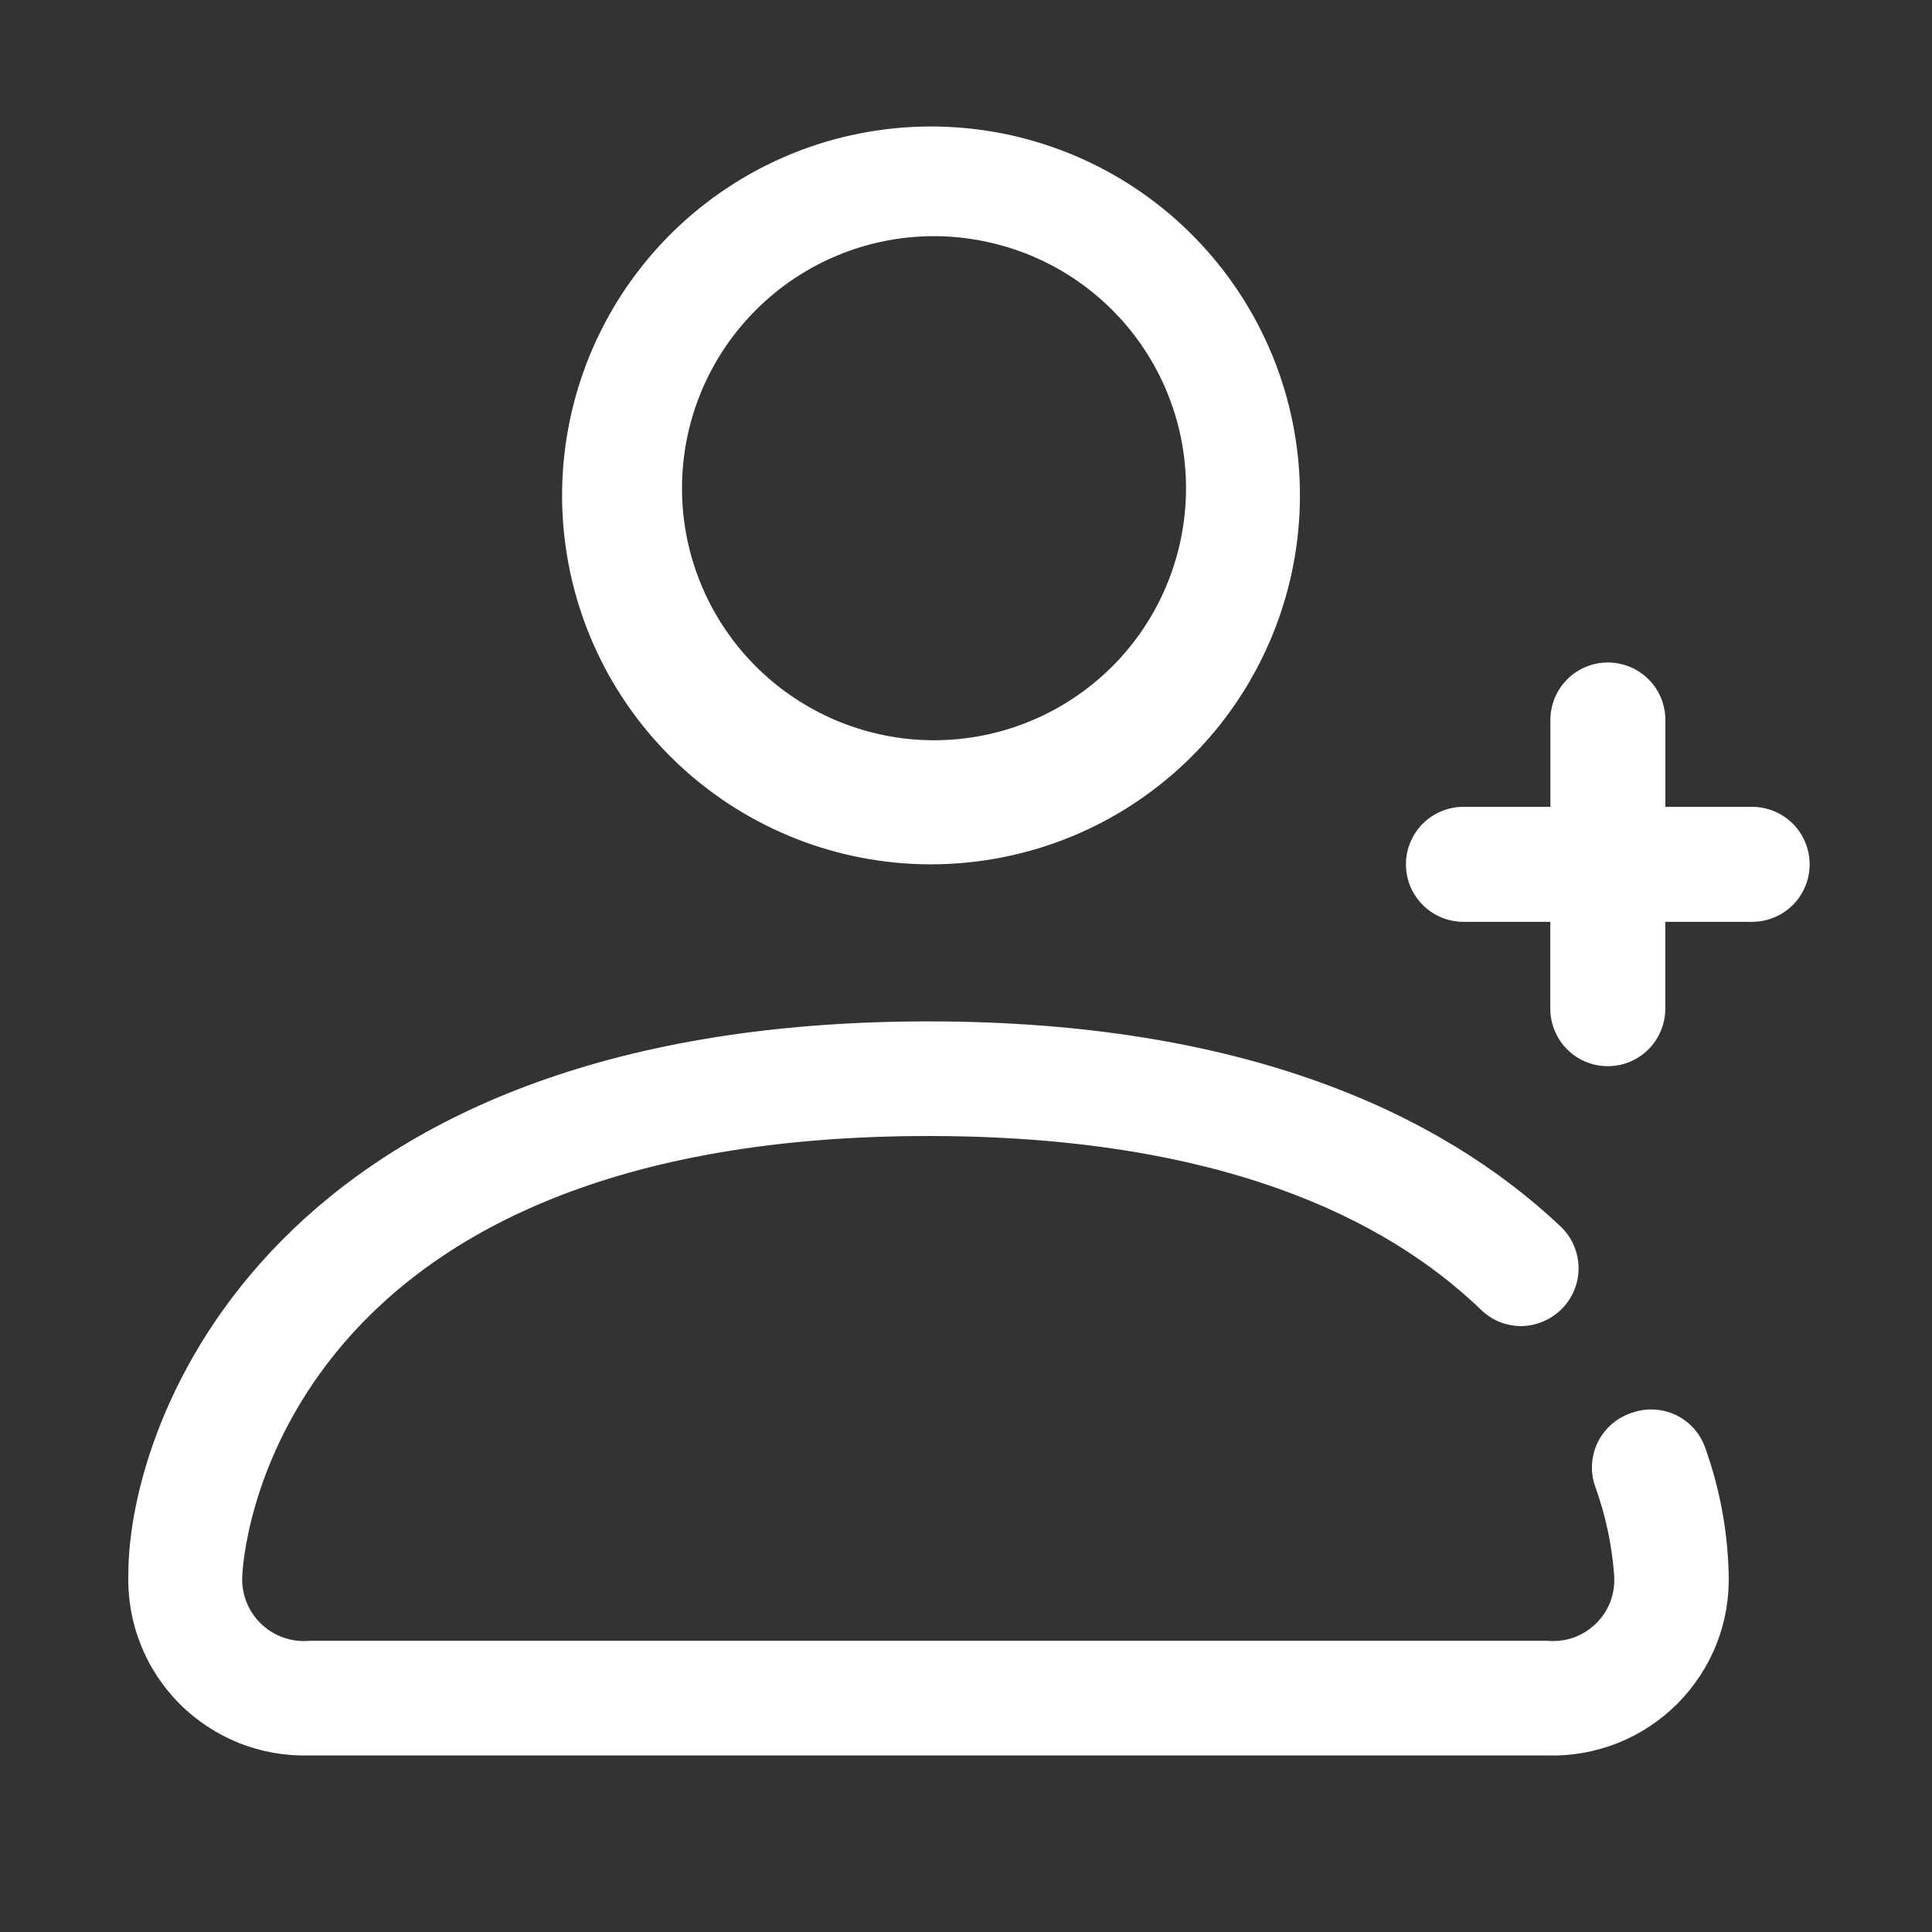 <svg width="21" height="21" viewBox="0 0 21 21" fill="none" xmlns="http://www.w3.org/2000/svg">
<rect x="0" y="0" width="21" height="21" fill="#333333" stroke="none"/>
<path d="M10.109 9.395C9.114 9.392 8.156 9.02 7.42 8.35C6.684 7.68 6.224 6.761 6.128 5.77C6.033 4.78 6.309 3.789 6.903 2.991C7.497 2.193 8.366 1.644 9.342 1.451C10.318 1.258 11.331 1.435 12.184 1.947C13.037 2.46 13.669 3.271 13.958 4.223C14.246 5.176 14.17 6.201 13.744 7.1C13.319 8 12.574 8.709 11.654 9.09C11.165 9.292 10.639 9.396 10.109 9.395ZM10.146 2.567C9.466 2.569 8.811 2.823 8.309 3.281C7.806 3.739 7.491 4.367 7.426 5.043C7.36 5.72 7.549 6.397 7.955 6.942C8.361 7.487 8.955 7.862 9.621 7.994C10.288 8.126 10.98 8.005 11.563 7.655C12.146 7.305 12.578 6.751 12.774 6.1C12.971 5.45 12.919 4.749 12.629 4.135C12.338 3.52 11.829 3.036 11.201 2.776C10.866 2.638 10.508 2.567 10.146 2.567Z" fill="white"/>
<path d="M17.705 15.368L17.689 15.375C17.542 15.436 17.424 15.55 17.359 15.694C17.294 15.839 17.286 16.003 17.337 16.152C17.449 16.46 17.519 16.782 17.544 17.109C17.553 17.206 17.541 17.304 17.509 17.396C17.476 17.487 17.424 17.571 17.355 17.64C17.286 17.709 17.203 17.763 17.112 17.797C17.02 17.83 16.922 17.843 16.825 17.835H3.365C3.268 17.844 3.169 17.831 3.077 17.798C2.984 17.765 2.9 17.712 2.831 17.643C2.761 17.574 2.707 17.49 2.673 17.398C2.64 17.306 2.626 17.208 2.635 17.11C2.635 17.065 2.838 12.348 10.092 12.348C13.245 12.348 15.064 13.236 16.108 14.246C16.195 14.328 16.304 14.383 16.422 14.404C16.539 14.426 16.66 14.412 16.77 14.365C16.867 14.325 16.952 14.262 17.018 14.181C17.084 14.1 17.128 14.003 17.148 13.901C17.167 13.798 17.16 13.692 17.128 13.593C17.096 13.493 17.039 13.403 16.963 13.331C15.664 12.105 13.524 11.102 10.092 11.102C2.952 11.102 1.395 15.439 1.395 17.11C1.387 17.37 1.432 17.63 1.528 17.872C1.623 18.115 1.768 18.335 1.952 18.52C2.136 18.704 2.356 18.849 2.598 18.946C2.84 19.042 3.099 19.088 3.36 19.081H16.825C17.086 19.088 17.345 19.041 17.587 18.945C17.829 18.848 18.048 18.703 18.232 18.519C18.416 18.334 18.561 18.114 18.657 17.872C18.753 17.63 18.798 17.37 18.79 17.11C18.779 16.639 18.692 16.174 18.533 15.731C18.504 15.651 18.46 15.579 18.402 15.517C18.344 15.455 18.274 15.406 18.197 15.372C18.119 15.338 18.036 15.321 17.951 15.32C17.867 15.32 17.783 15.336 17.705 15.369" fill="white"/>
<path fill-rule="evenodd" clip-rule="evenodd" d="M19.046 8.77H18.102V7.826C18.102 7.66 18.036 7.501 17.919 7.384C17.802 7.267 17.643 7.201 17.477 7.201C17.311 7.201 17.152 7.267 17.035 7.384C16.918 7.501 16.852 7.66 16.852 7.826V8.77H15.907C15.742 8.77 15.582 8.836 15.465 8.953C15.348 9.07 15.282 9.229 15.282 9.395C15.282 9.561 15.348 9.72 15.465 9.837C15.582 9.954 15.742 10.02 15.907 10.02H16.851V10.964C16.851 11.129 16.917 11.288 17.034 11.406C17.151 11.523 17.31 11.589 17.476 11.589C17.642 11.589 17.801 11.523 17.918 11.406C18.035 11.288 18.101 11.129 18.101 10.964V10.02H19.045C19.21 10.02 19.369 9.954 19.487 9.837C19.604 9.72 19.67 9.561 19.67 9.395C19.67 9.229 19.604 9.07 19.487 8.953C19.369 8.836 19.21 8.77 19.045 8.77" fill="white"/>
</svg>
